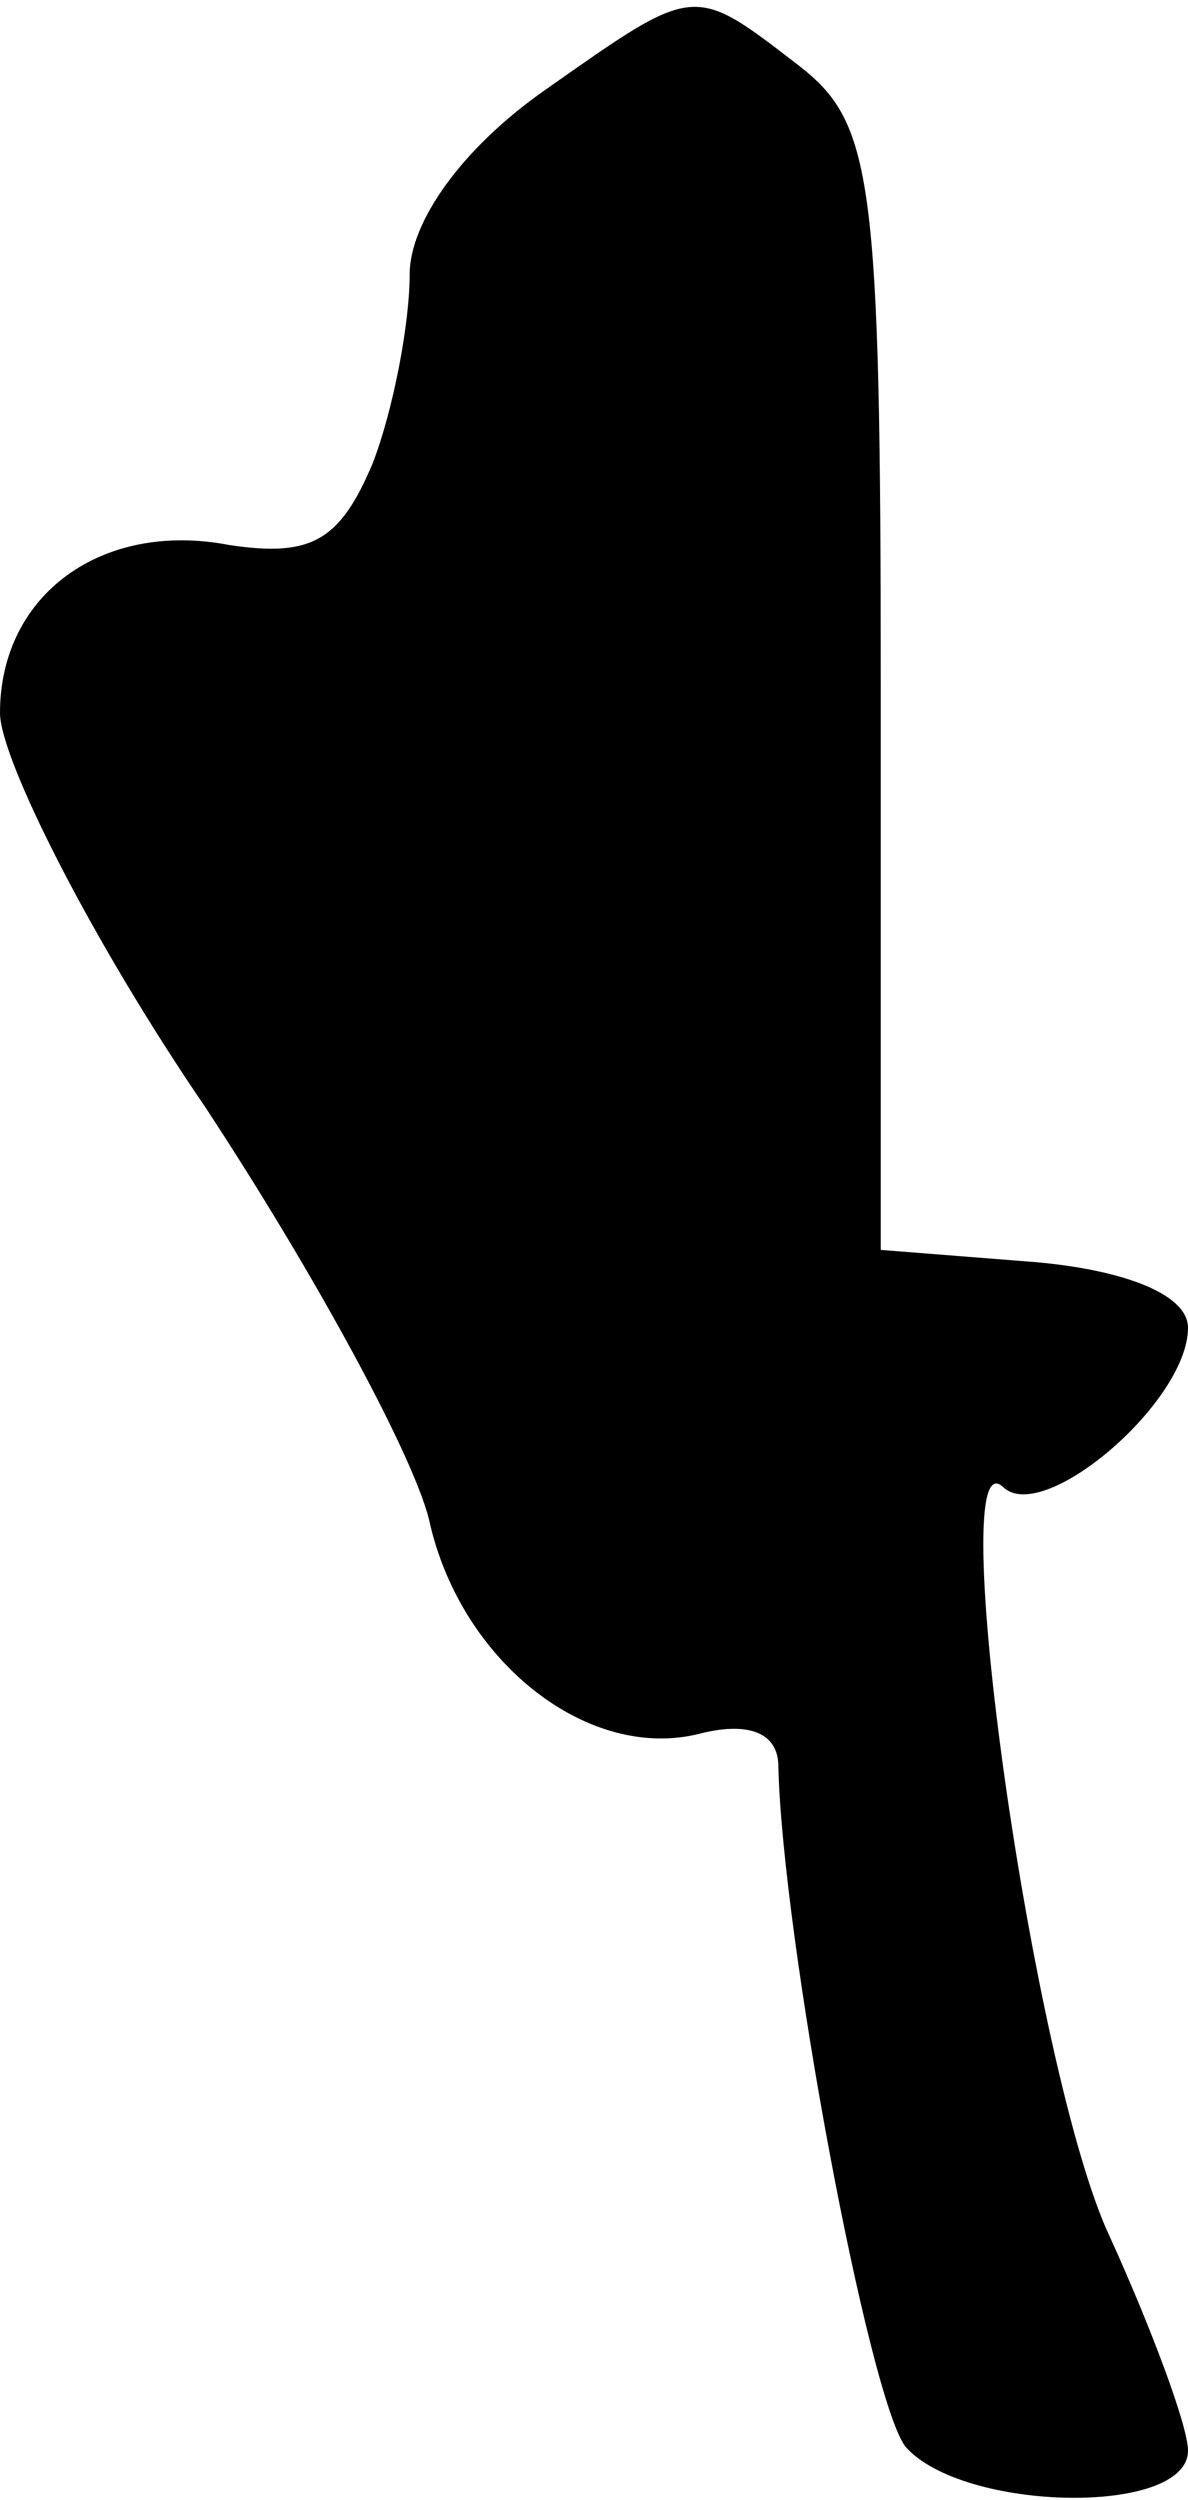 <?xml version="1.0" standalone="no"?>
<!DOCTYPE svg PUBLIC "-//W3C//DTD SVG 20010904//EN"
 "http://www.w3.org/TR/2001/REC-SVG-20010904/DTD/svg10.dtd">
<svg version="1.0" xmlns="http://www.w3.org/2000/svg"
 width="29pt" height="61pt" viewBox="0 0 29 61"
 preserveAspectRatio="xMidYMid meet">
<g transform="translate(0,61) scale(0.1,-0.1)"
fill="#000000" stroke="none">
<path fill="#000000" stroke="none" d="M133 588 c-20 -14 -33 -32 -33 -45 0
-12 -4 -33 -9 -46 -8 -19 -15 -23 -35 -20 -31 6 -56 -12 -56 -41 0 -11 22 -55
50 -96 27 -41 52 -87 55 -102 8 -34 39 -58 66 -51 12 3 19 0 19 -8 1 -42 22
-154 31 -166 14 -16 69 -17 69 -1 0 6 -9 30 -19 52 -19 40 -41 198 -26 183 10
-9 45 21 45 39 0 8 -15 14 -37 16 l-38 3 0 137 c0 125 -2 138 -20 152 -26 20
-25 20 -62 -6z"/>
</g>
</svg>
